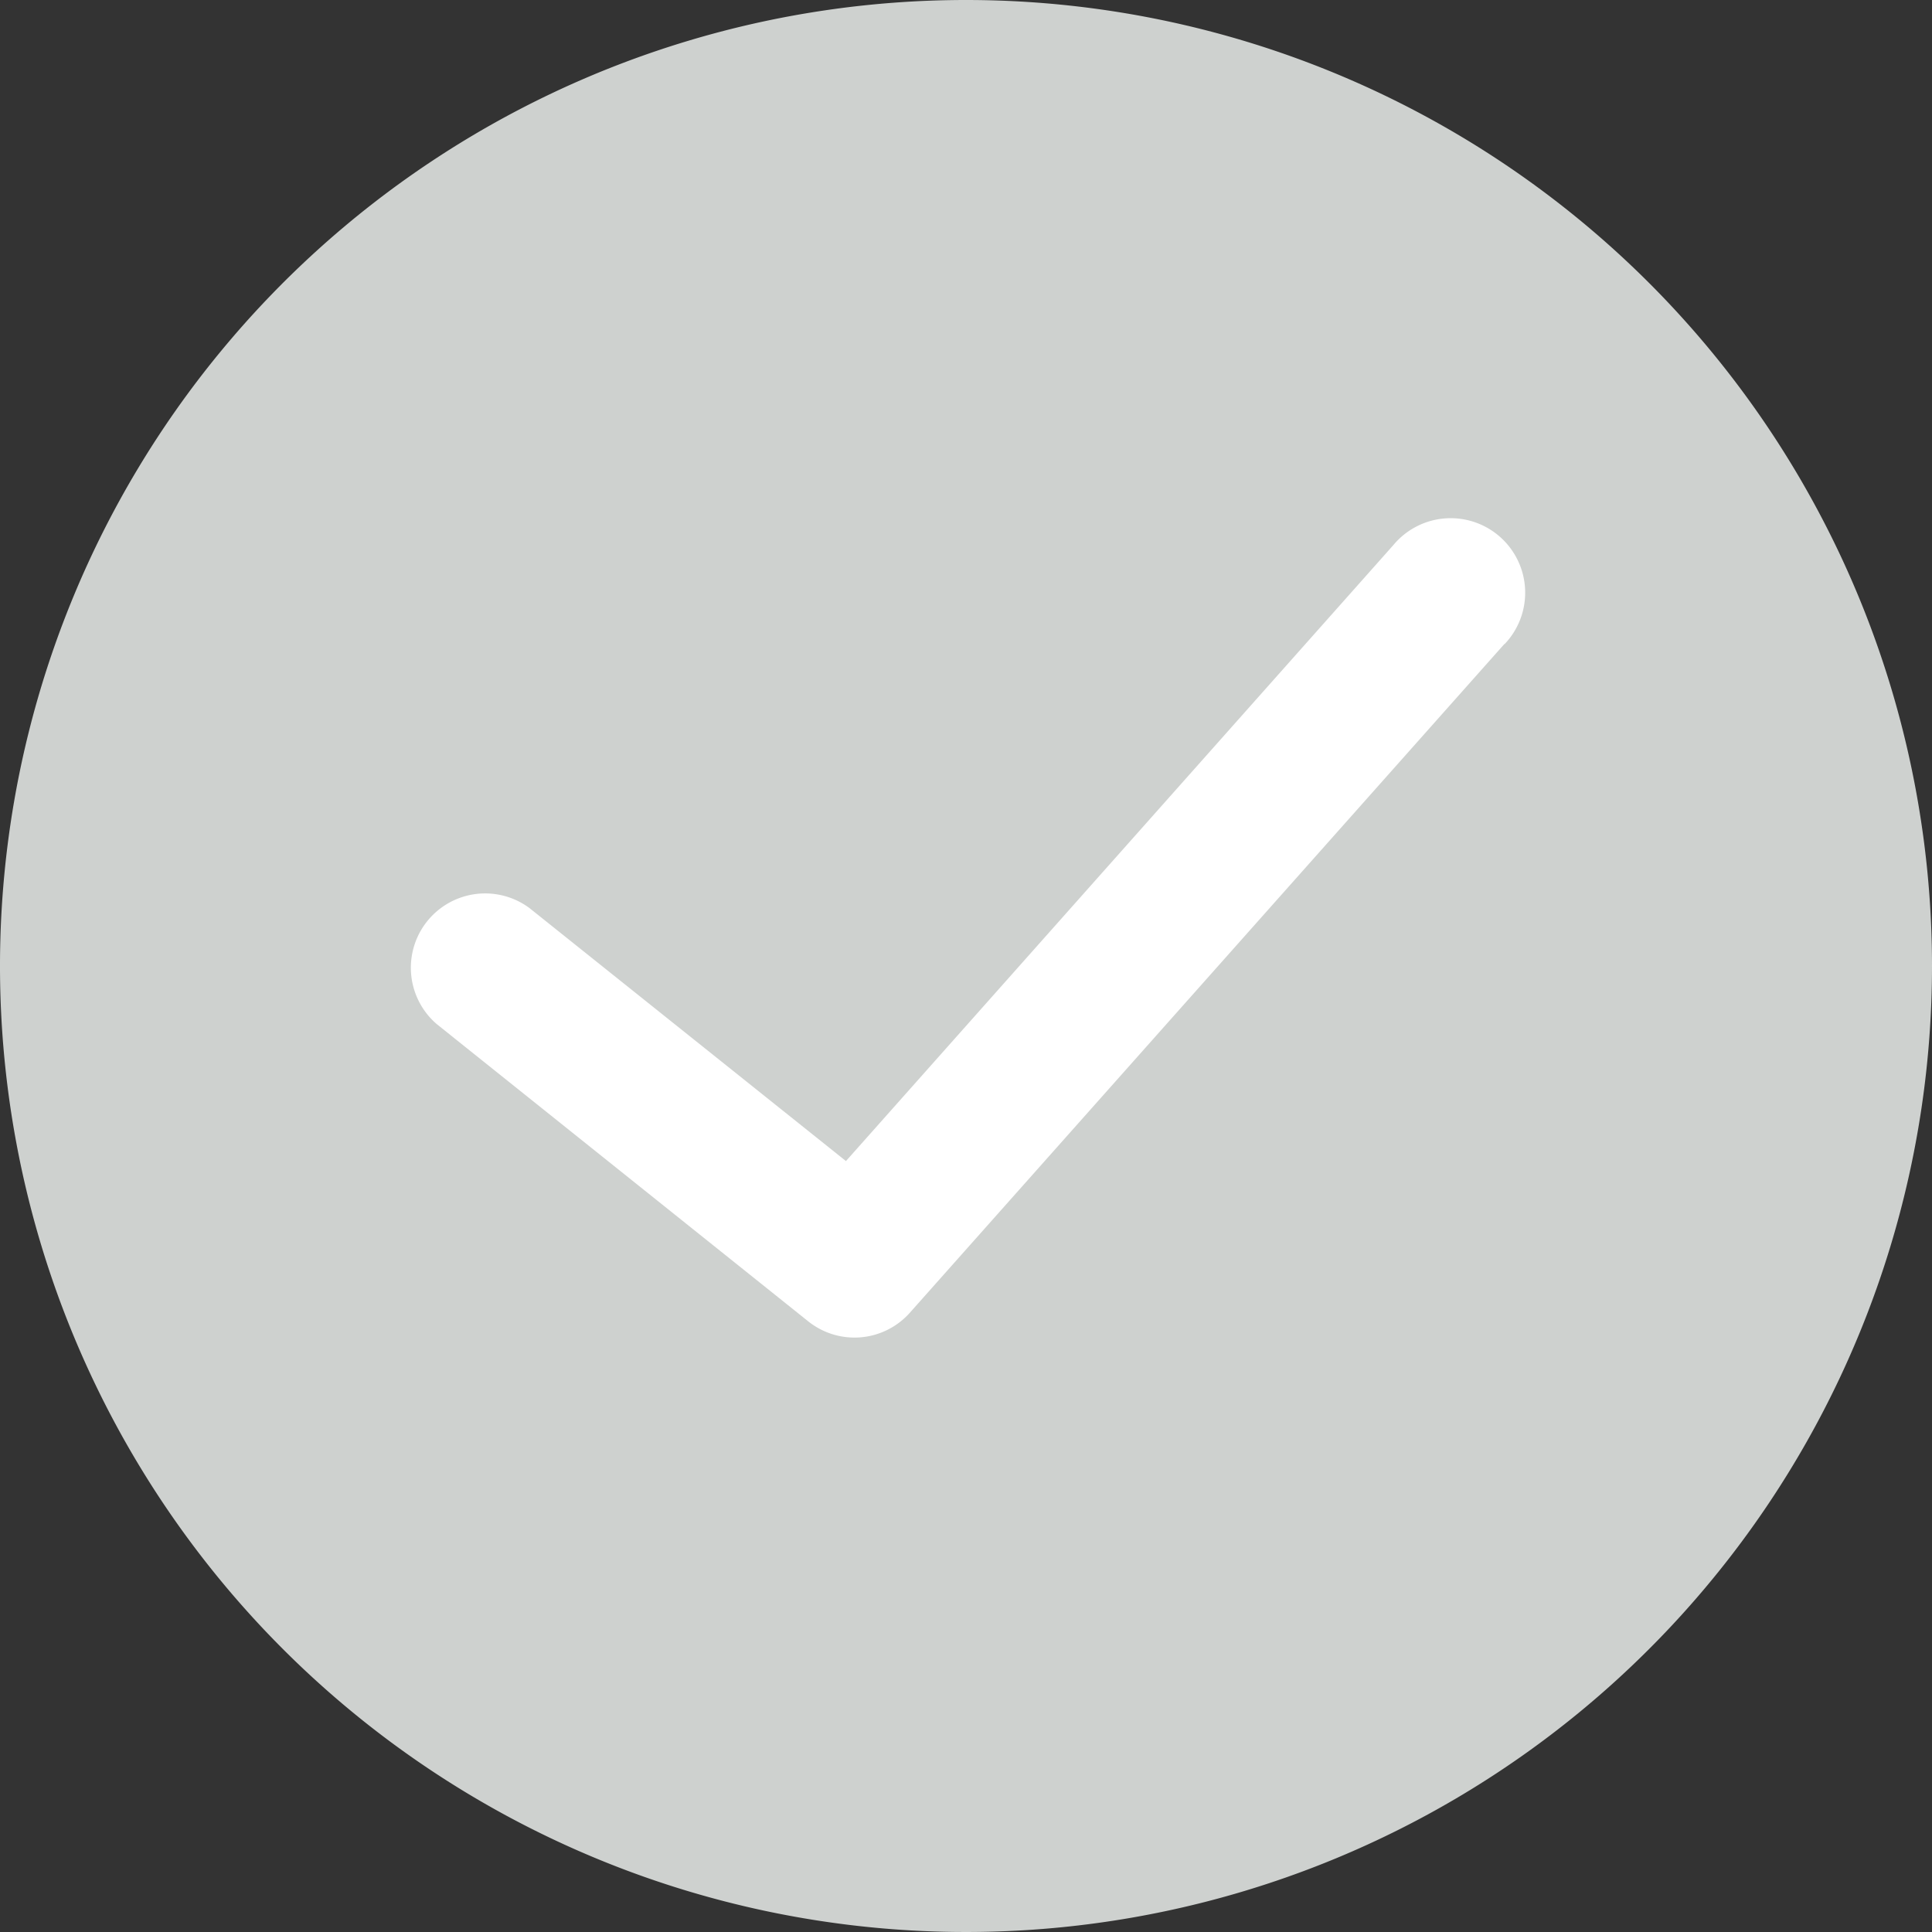 <svg xmlns="http://www.w3.org/2000/svg" width="30" height="30" viewBox="0 0 30 30"><rect x="0" y="0" width="30" height="30" fill="#333333" stroke="none"/><defs><style>.a{fill:#fff;}.b{fill:#ced1cf;}</style></defs><circle class="a" cx="14.206" cy="14.206" r="14.206" transform="translate(0.761 0.761)"/><path class="b" d="M15,0A15,15,0,1,0,30,15,15,15,0,0,0,15,0Zm8.36,10L14.129,20.383a1.15,1.15,0,0,1-1.581.133L6.779,15.9a1.154,1.154,0,0,1,1.442-1.8l4.915,3.929,8.5-9.565A1.157,1.157,0,1,1,23.365,10Z"/></svg>